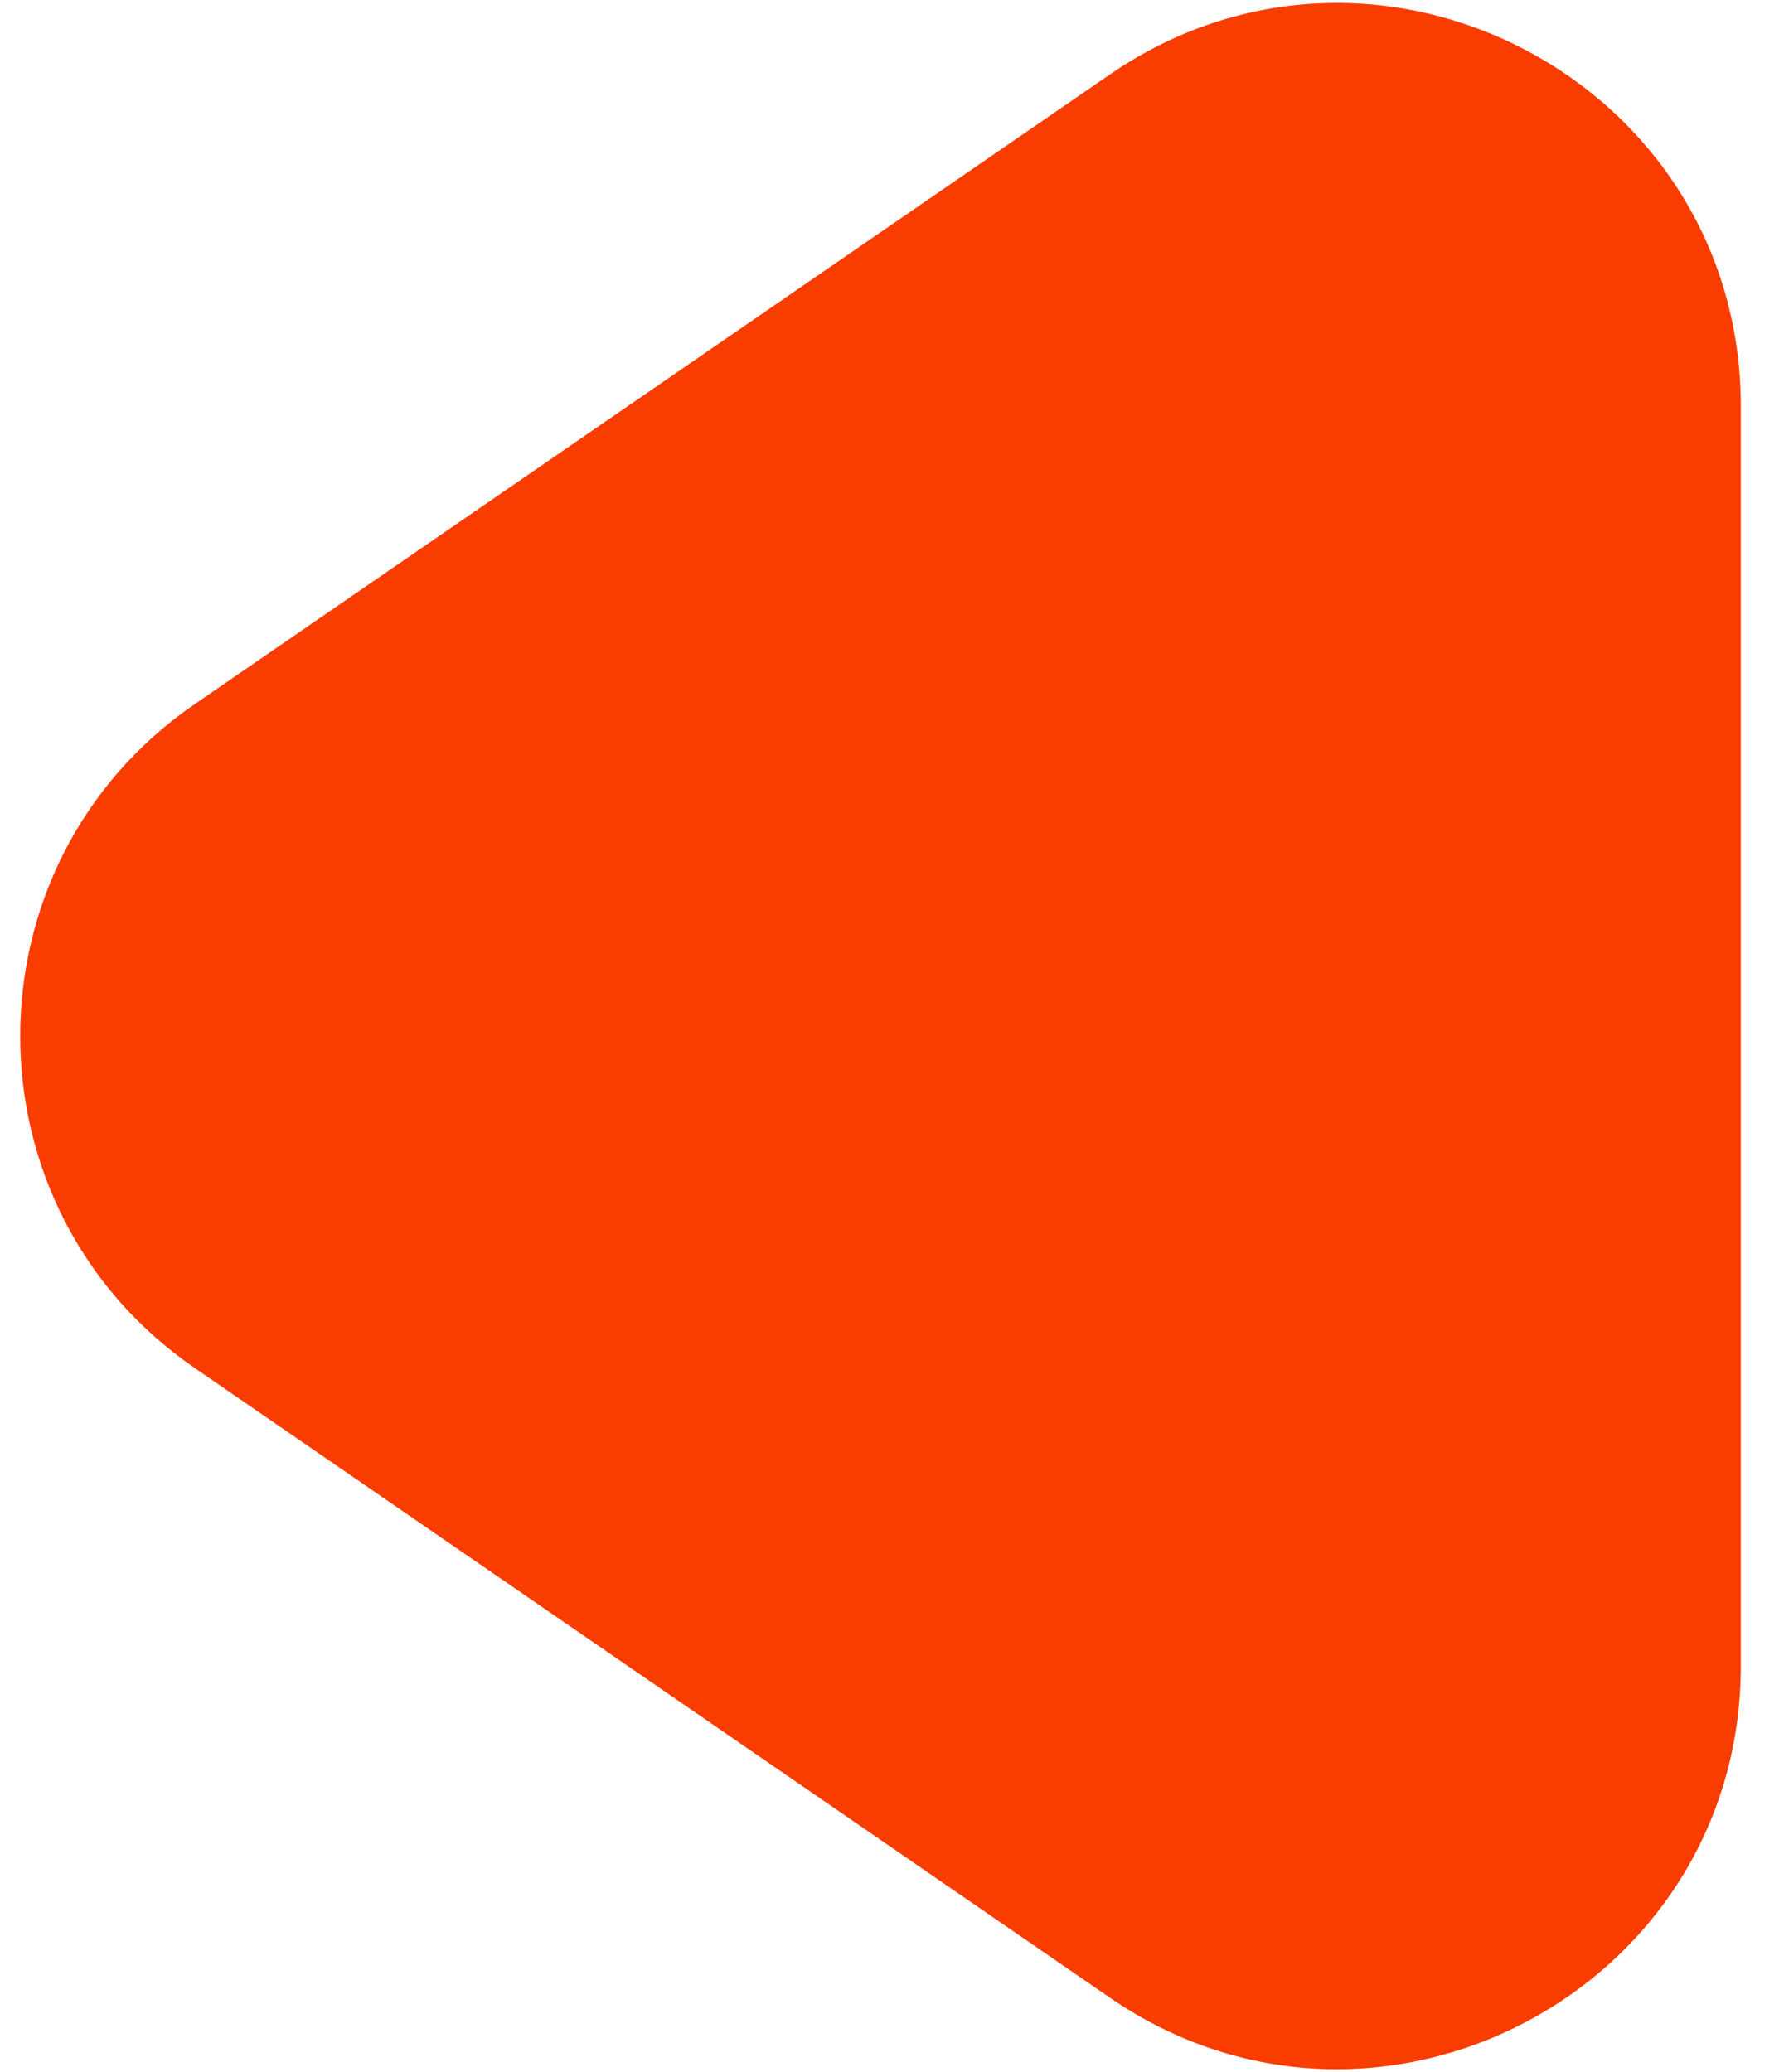 <svg width="31" height="36" viewBox="0 0 31 36" fill="none" xmlns="http://www.w3.org/2000/svg">
<path d="M3.384 23.767C-0.66 20.986 -0.66 15.014 3.384 12.233L19.283 1.296C23.927 -1.899 30.25 1.426 30.25 7.063L30.25 28.937C30.25 34.574 23.927 37.899 19.283 34.704L3.384 23.767Z" fill="#F93C00"/>
</svg>
